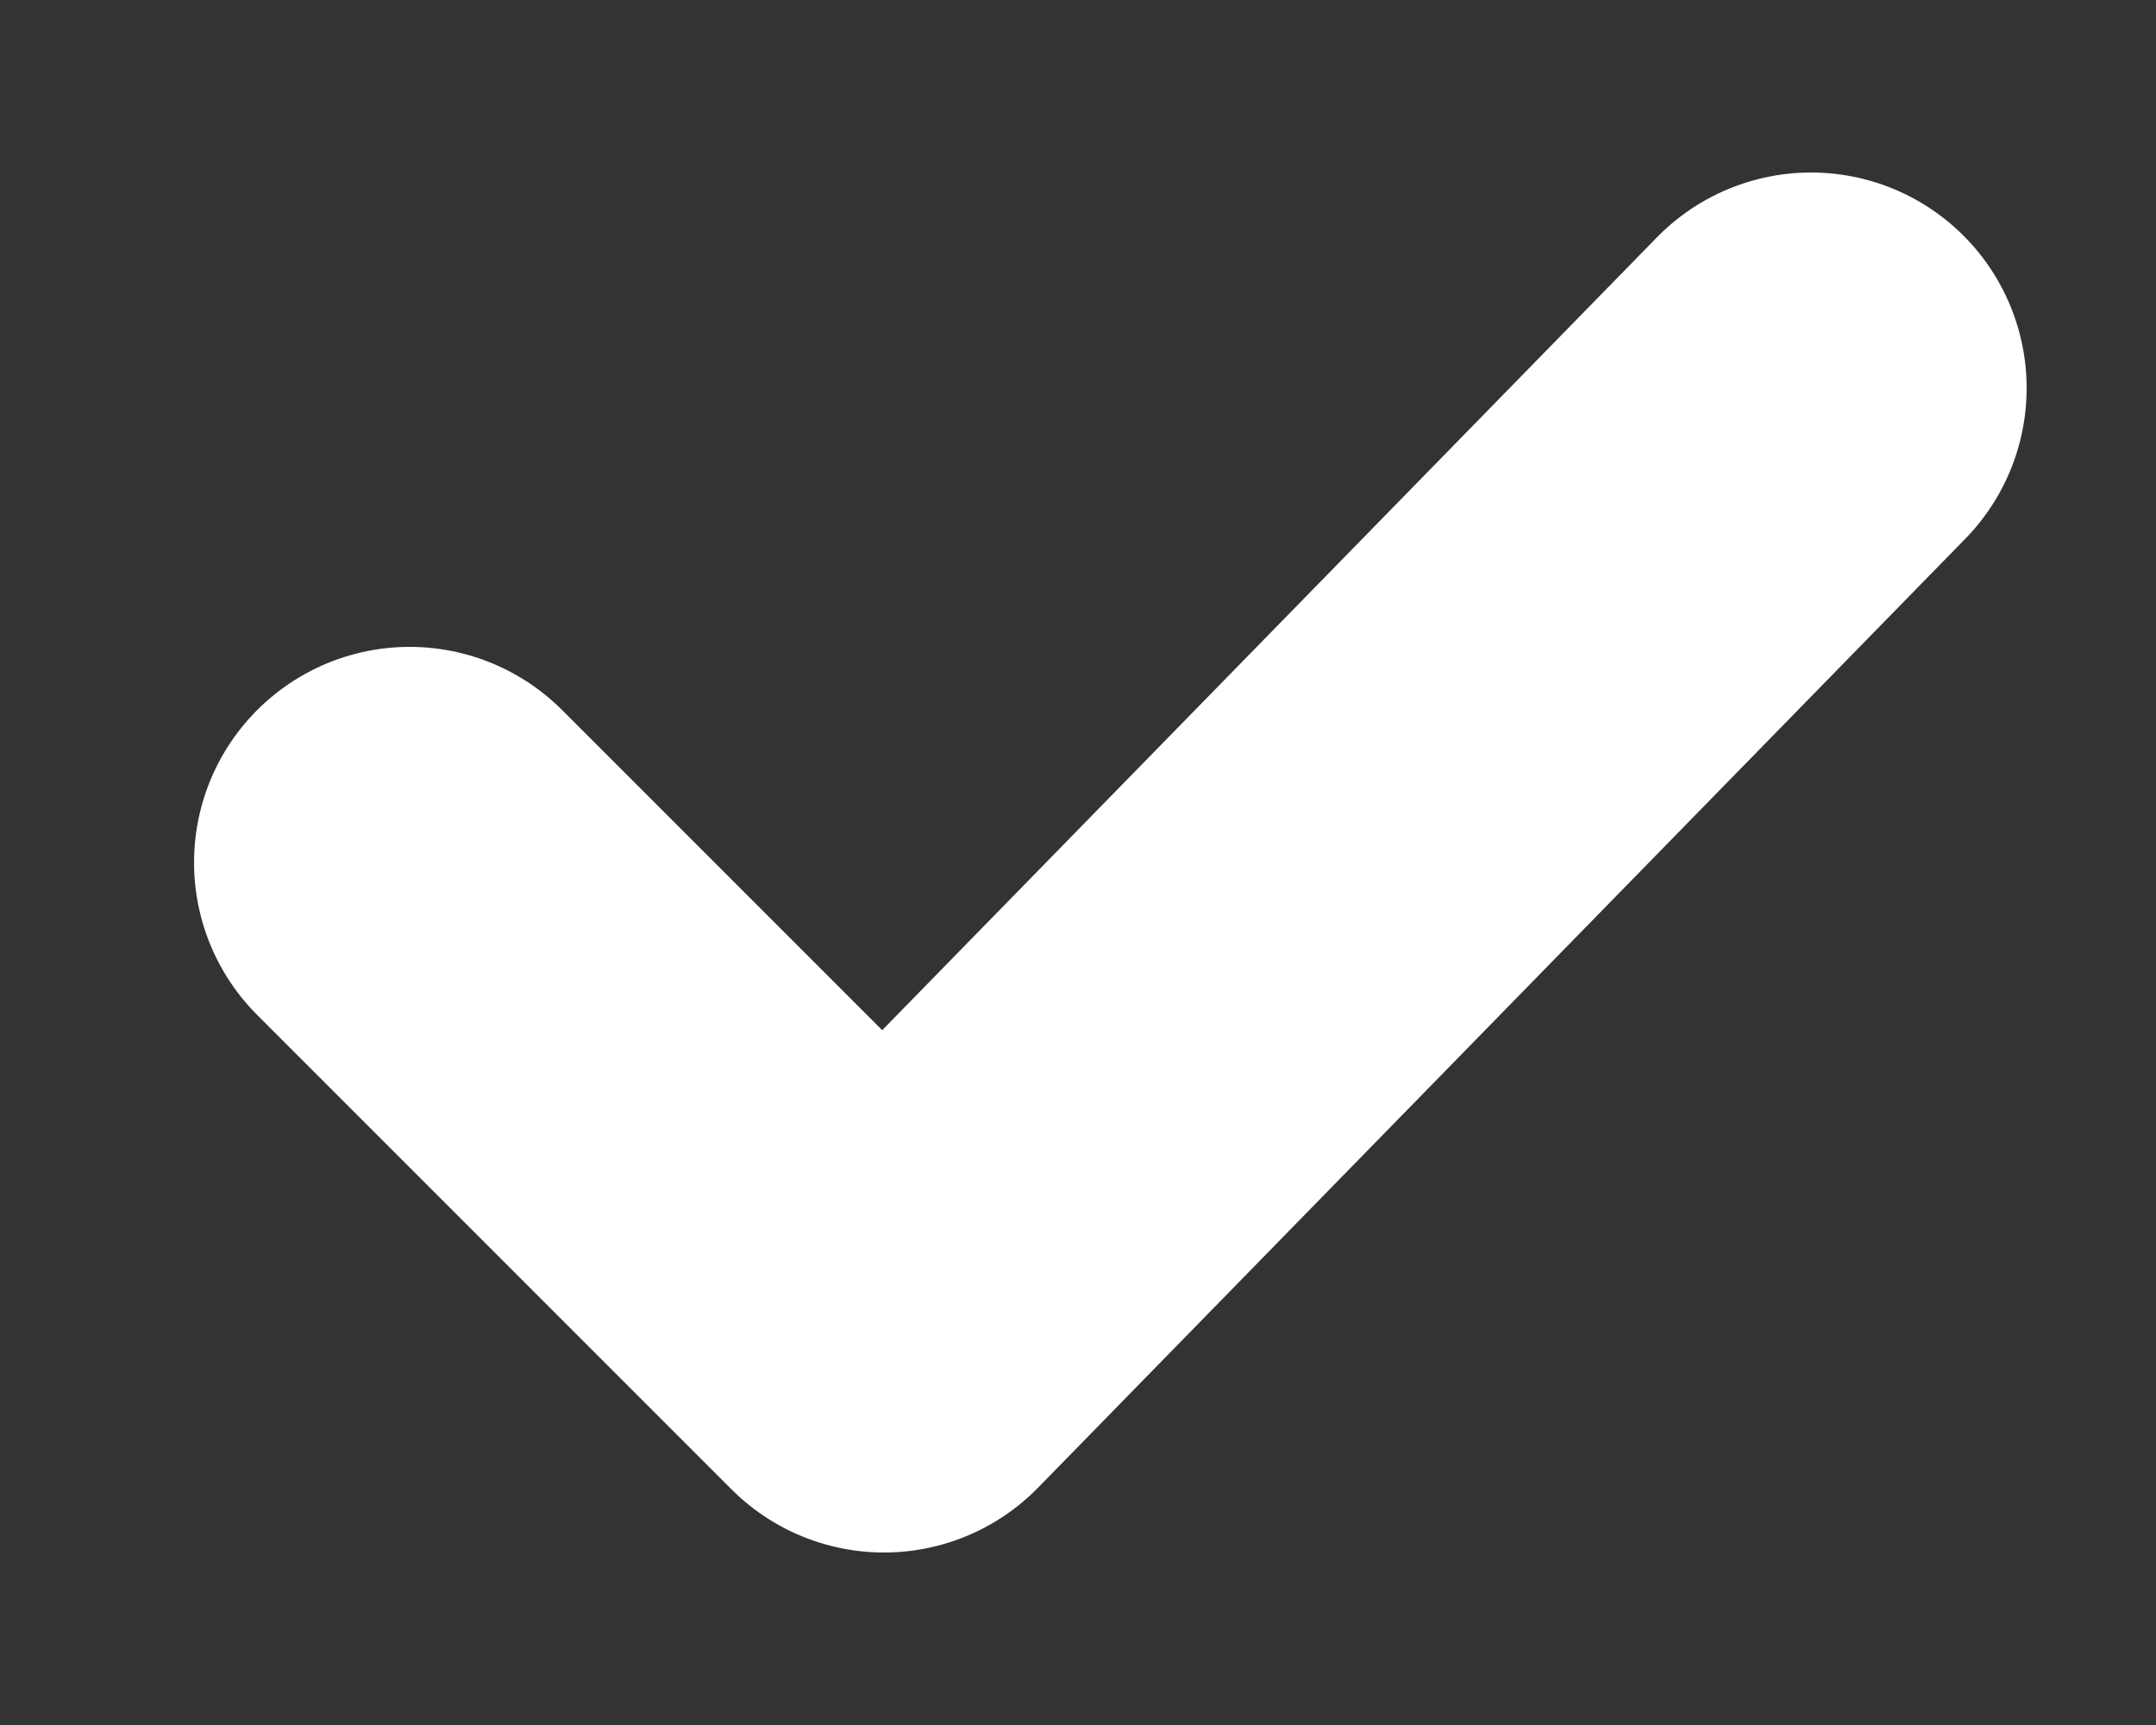 <svg width="10" height="8" fill="none" xmlns="http://www.w3.org/2000/svg"><rect width="100%" height="100%" fill="#333333" stroke="none"/><path d="M8.4 1.8 4.1 6.2 1.9 4" stroke="#fff" stroke-width="2" stroke-linecap="round" stroke-linejoin="round"/></svg>